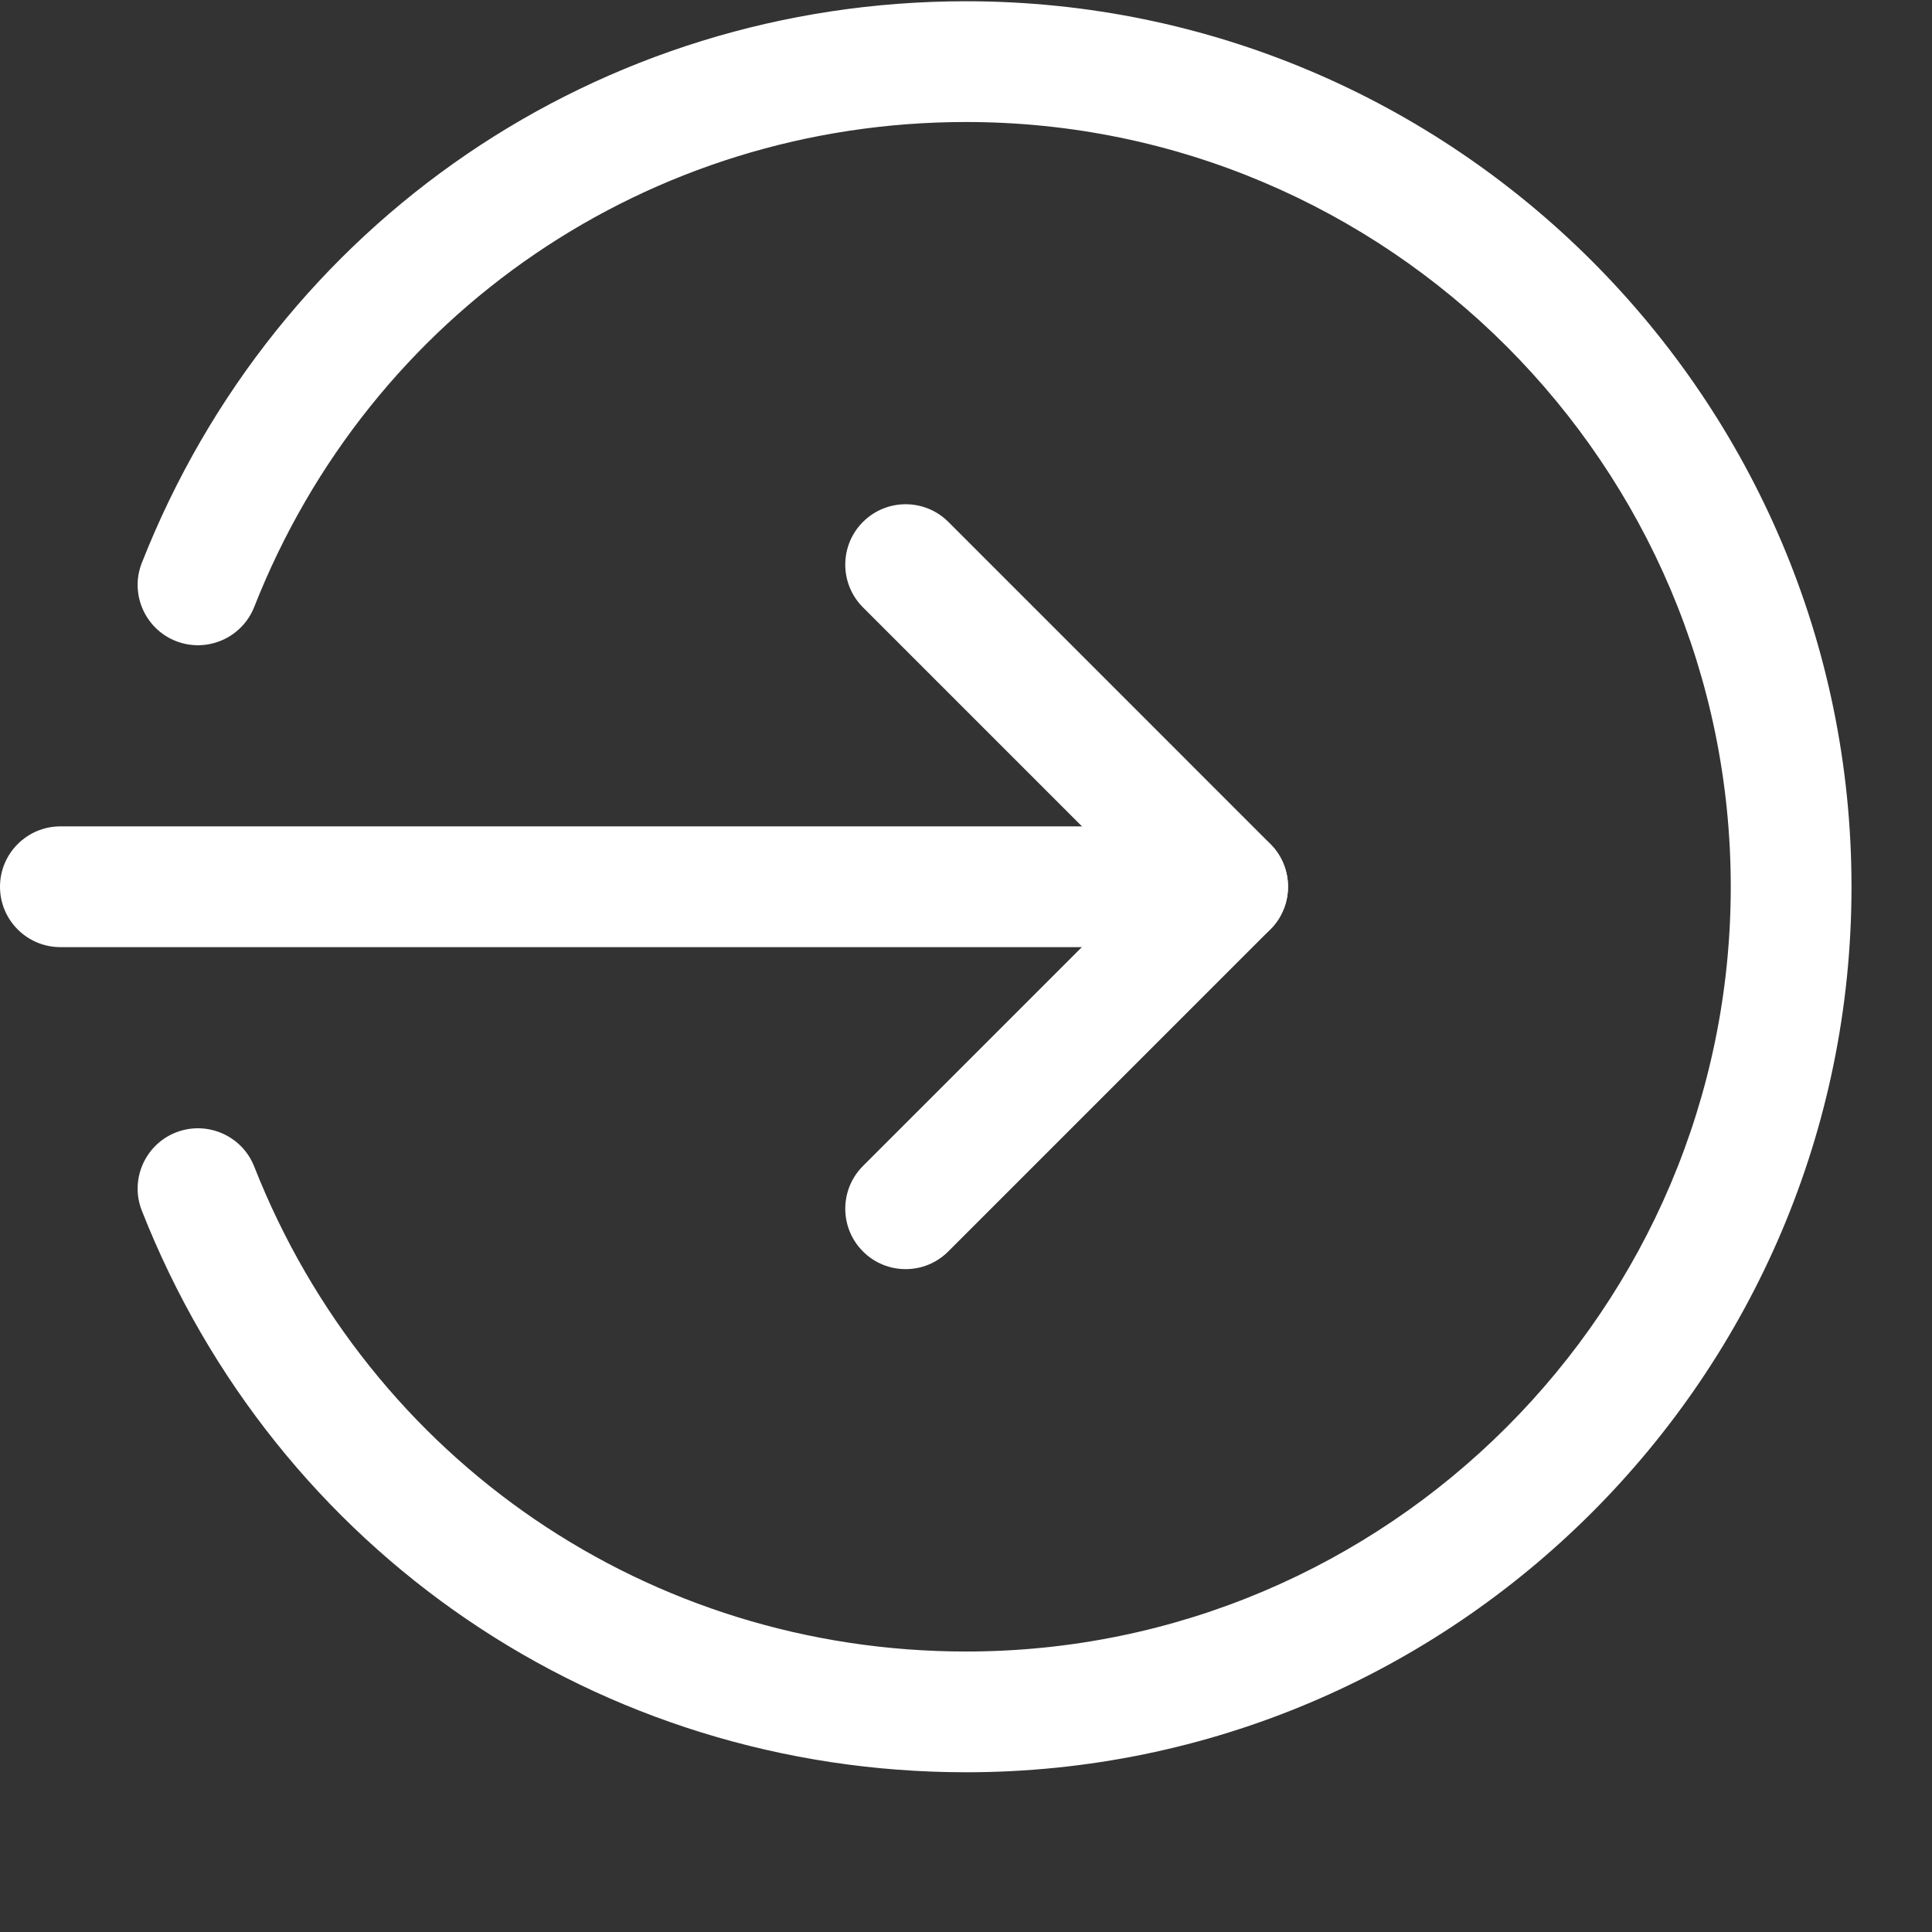<svg xmlns:xlink="http://www.w3.org/1999/xlink" style="enable-background:new 0 0 512 512;"
    height="512px" id="Capa_1" version="1.1" viewBox="0 0 512 512" width="512px" x="0px"
    xmlns="http://www.w3.org/2000/svg" y="0px" xml:space="preserve">
    <rect x="0" y="0" width="512" height="512" fill="#333333" stroke="none"/>
    <path class="active-path" d="m325.332 251h-309.332c-8.832 0-16-7.168-16-16s7.168-16 16-16h309.332c8.832 0 16 7.168 16 16s-7.168 16-16 16zm0 0" data-old_color="#000000" data-original="#000000" fill="#FFFFFF" />
    <path class="active-path" d="m240 336.332c-4.098 0-8.191-1.555-11.309-4.691-6.25-6.25-6.25-16.383 0-22.637l74.027-74.023-74.027-74.027c-6.25-6.25-6.25-16.387 0-22.637 6.254-6.25 16.387-6.25 22.637 0l85.332 85.336c6.25 6.25 6.25 16.383 0 22.633l-85.332 85.332c-3.137 3.16-7.23 4.715-11.328 4.715zm0 0" data-old_color="#000000" data-original="#000000" fill="#FFFFFF" />
    <path class="active-path" d="m256 469.668c-97.09 0-182.805-58.41-218.41-148.824-3.242-8.191.809-17.492 9.023-20.734 8.191-3.199 17.516.789 20.758 9.047 30.742 78.059 104.789 128.512 188.629 128.512 111.742 0 202.668-90.926 202.668-202.668s-90.926-202.668-202.668-202.668c-83.84 0-157.887 50.453-188.629 128.512-3.266 8.258-12.566 12.246-20.758 9.047-8.215-3.242-12.266-12.543-9.023-20.734 35.605-90.414 121.32-148.824 218.41-148.824 129.387 0 234.668 105.281 234.668 234.668s-105.281 234.668-234.668 234.668zm0 0" data-old_color="#000000" data-original="#000000" fill="#FFFFFF" />
</svg>